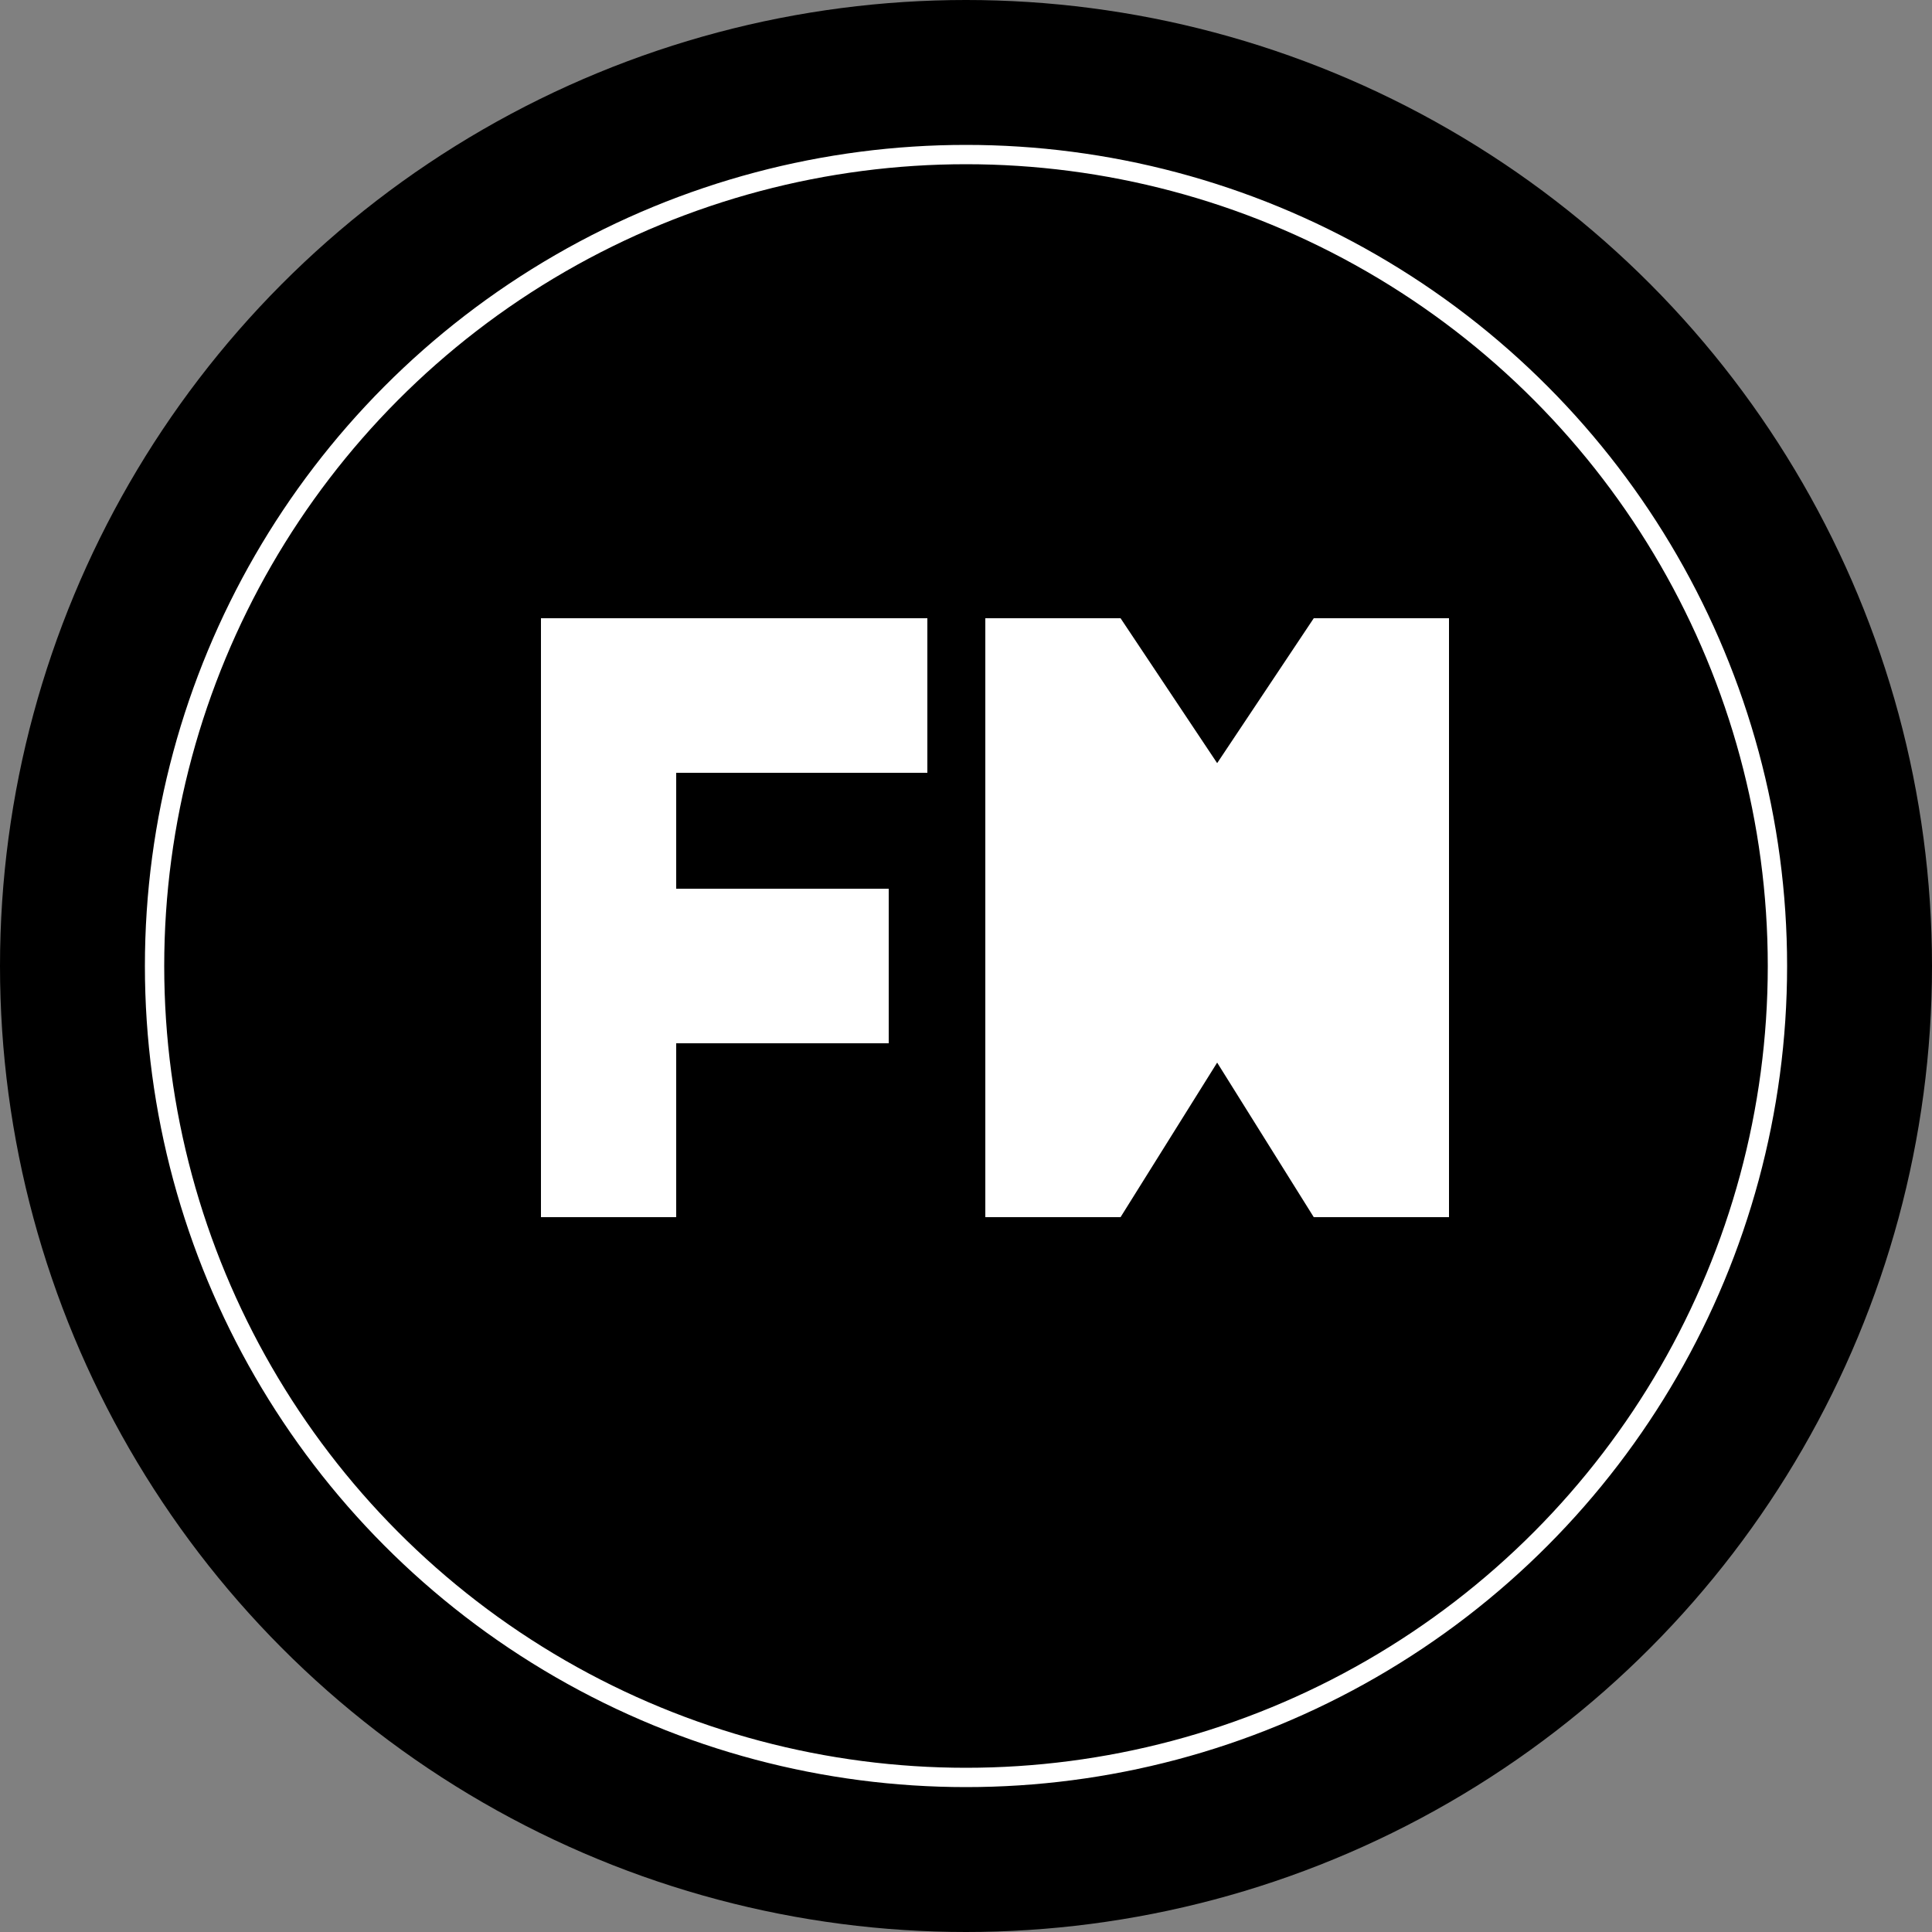 <svg width="32" height="32" viewBox="0 0 100 100" fill="none" xmlns="http://www.w3.org/2000/svg">
  <rect x="0" y="0" width="100" height="100" fill="#808080" stroke="none"/>
  <!-- Black background circle -->
  <circle cx="50" cy="50" r="50" fill="black" />
  
  <!-- White border circle -->
  <circle cx="50" cy="50" r="42" stroke="white" strokeWidth="3" fill="none" />
  
  <!-- FM letters - White -->
  <g transform="translate(-2, 2)">
    <!-- F letter - Normal shape -->
    <path d="M30 30H50V38H37V44H48V52H37V61H30V30Z" fill="white" />
    
    <!-- M letter - Two connected sharp triangles -->
    <path d="M53 30H60V61H53V30Z" fill="white" />
    <path d="M60 30L70 45L60 61V30Z" fill="white" />
    <path d="M70 30H77V61H70V30Z" fill="white" />
    <path d="M70 30L60 45L70 61V30Z" fill="white" />
  </g>
</svg> 